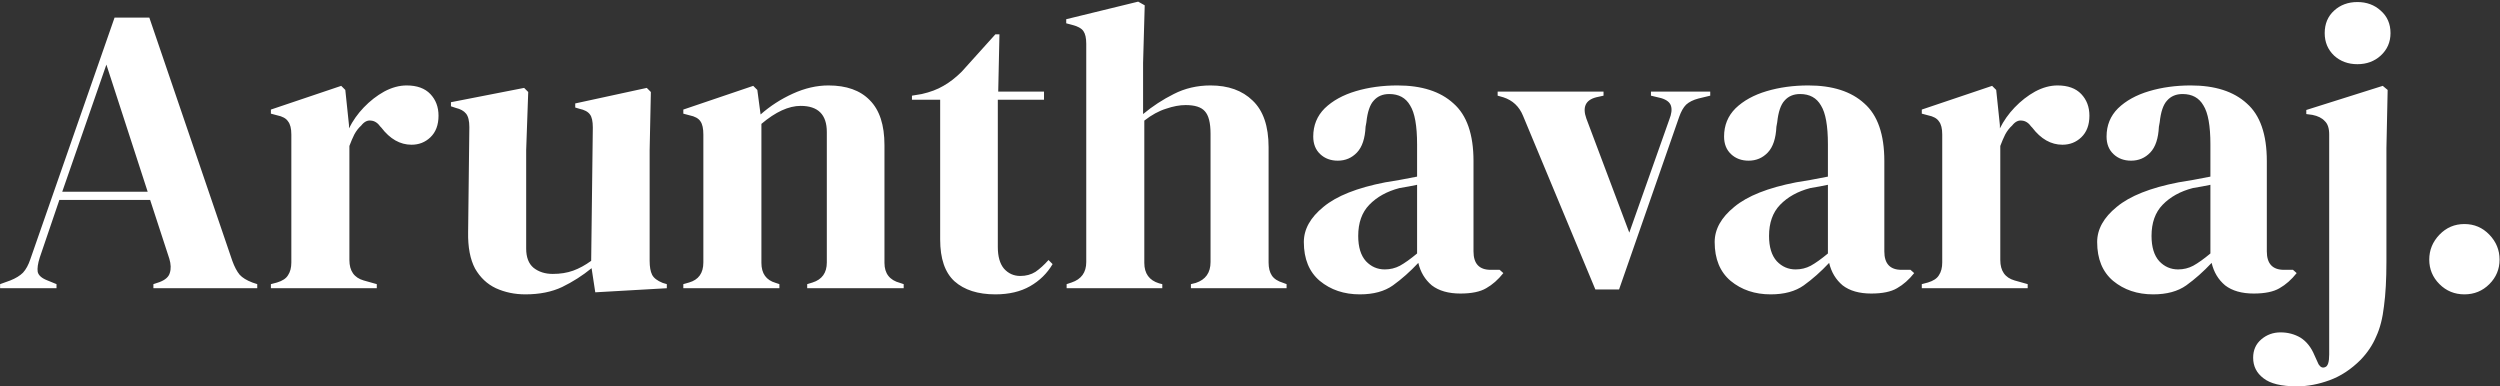 <svg width="1223" height="189" viewBox="0 0 1223 189" fill="none" xmlns="http://www.w3.org/2000/svg">
<rect x="0" y="0" width="1223" height="189" fill="#333333" stroke="none"/>
<path d="M0.045 141V139L5.045 137.2C7.712 136.133 9.779 134.867 11.245 133.4C12.712 131.8 13.912 129.6 14.845 126.8L56.045 8.6H73.045L113.645 127.6C114.712 130.533 115.912 132.8 117.245 134.4C118.579 135.867 120.645 137.133 123.445 138.2L125.845 139V141H75.045V139L78.045 138C80.845 136.933 82.512 135.467 83.045 133.6C83.712 131.6 83.645 129.267 82.845 126.6L73.445 97.8H29.045L19.445 126C18.512 128.933 18.179 131.267 18.445 133C18.845 134.733 20.445 136.133 23.245 137.2L27.645 139V141H0.045ZM30.445 93.8H72.245L52.045 31.6L30.445 93.8ZM132.523 141V139L135.523 138.2C138.19 137.4 139.99 136.2 140.923 134.6C141.99 133 142.523 130.933 142.523 128.4V65.8C142.523 62.867 141.99 60.733 140.923 59.4C139.99 57.933 138.19 56.933 135.523 56.4L132.523 55.6V53.6L166.923 42L168.923 44L170.723 61.2V62.8C172.59 59.067 174.99 55.667 177.923 52.6C180.99 49.4 184.323 46.8 187.923 44.8C191.657 42.8 195.323 41.8 198.923 41.8C203.99 41.8 207.857 43.2 210.523 46C213.19 48.8 214.523 52.333 214.523 56.6C214.523 61.133 213.19 64.667 210.523 67.2C207.99 69.6 204.923 70.8 201.323 70.8C195.723 70.8 190.79 68 186.523 62.4L186.123 62C184.79 60.133 183.257 59.133 181.523 59C179.79 58.733 178.19 59.533 176.723 61.4C175.39 62.6 174.257 64.067 173.323 65.8C172.523 67.4 171.723 69.267 170.923 71.4V127.2C170.923 132.533 173.257 135.867 177.923 137.2L184.323 139V141H132.523ZM257.005 144C251.805 144 247.005 143 242.605 141C238.338 139 234.938 135.8 232.405 131.4C230.005 126.867 228.871 120.933 229.005 113.6L229.605 62.2C229.605 59.133 229.071 56.933 228.005 55.6C226.938 54.267 225.271 53.333 223.005 52.8L220.605 52V50L256.405 43L258.405 45L257.405 73.4V121.6C257.405 125.867 258.605 129 261.005 131C263.538 133 266.671 134 270.405 134C274.138 134 277.471 133.467 280.405 132.4C283.338 131.333 286.271 129.733 289.205 127.6L290.005 62.4C290.005 59.333 289.538 57.2 288.605 56C287.671 54.667 285.938 53.733 283.405 53.2L281.405 52.6V50.6L316.405 43L318.405 45L317.805 73.4V127.6C317.805 130.533 318.205 132.8 319.005 134.4C319.805 136 321.538 137.333 324.205 138.4L326.205 139V141L291.205 143L289.405 131.2C285.005 134.8 280.205 137.867 275.005 140.4C269.938 142.8 263.938 144 257.005 144ZM334.281 141V139L337.081 138.2C341.748 136.867 344.081 133.6 344.081 128.4V65.8C344.081 62.867 343.615 60.733 342.681 59.4C341.748 57.933 339.948 56.933 337.281 56.4L334.281 55.6V53.6L368.481 42L370.481 44L372.081 56C376.748 51.867 382.015 48.467 387.881 45.8C393.748 43.133 399.548 41.8 405.281 41.8C414.081 41.8 420.815 44.2 425.481 49C430.281 53.8 432.681 61.133 432.681 71V128.6C432.681 133.8 435.215 137.067 440.281 138.4L442.081 139V141H394.881V139L397.481 138.2C402.148 136.733 404.481 133.467 404.481 128.4V64.6C404.481 56.067 400.215 51.8 391.681 51.8C385.815 51.8 379.415 54.733 372.481 60.6V128.6C372.481 133.8 374.815 137.067 379.481 138.4L381.281 139V141H334.281ZM486.93 144C478.396 144 471.73 141.867 466.93 137.6C462.263 133.333 459.93 126.533 459.93 117.2V48.8H446.13V46.8L450.93 46C455.063 45.067 458.596 43.733 461.53 42C464.596 40.267 467.596 37.933 470.53 35L486.93 16.8H488.93L488.33 44.8H510.73V48.8H488.13V120.8C488.13 125.467 489.13 129 491.13 131.4C493.263 133.8 495.93 135 499.13 135C501.93 135 504.396 134.333 506.53 133C508.663 131.533 510.796 129.6 512.93 127.2L514.93 129.2C512.263 133.733 508.596 137.333 503.93 140C499.263 142.667 493.596 144 486.93 144ZM521.795 141V139L524.195 138.2C528.995 136.6 531.395 133.267 531.395 128.2V21.4C531.395 18.6 530.929 16.533 529.995 15.2C529.062 13.867 527.262 12.867 524.595 12.2L521.595 11.4V9.4L556.795 0.8L559.995 2.6L559.195 30.8V55.8C563.862 51.933 568.862 48.667 574.195 46C579.662 43.2 585.662 41.8 592.195 41.8C600.862 41.8 607.729 44.267 612.795 49.2C617.995 54.133 620.595 61.733 620.595 72V128.4C620.595 131.067 621.129 133.2 622.195 134.8C623.262 136.4 625.129 137.6 627.795 138.4L629.395 139V141H582.595V139L584.995 138.4C589.795 136.8 592.195 133.4 592.195 128.2V65.4C592.195 60.067 591.262 56.4 589.395 54.4C587.662 52.4 584.529 51.4 579.995 51.4C577.062 51.4 573.862 52 570.395 53.2C566.929 54.267 563.395 56.2 559.795 59V128.6C559.795 133.8 562.195 137.133 566.995 138.6L568.595 139V141H521.795ZM665.239 144C657.506 144 650.972 141.8 645.639 137.4C640.439 133 637.839 126.667 637.839 118.4C637.839 112.133 641.039 106.4 647.439 101.2C653.839 95.867 663.906 91.867 677.639 89.2C679.772 88.8 682.172 88.4 684.839 88C687.506 87.467 690.306 86.933 693.239 86.4V70.6C693.239 61.533 692.106 55.2 689.839 51.6C687.706 47.867 684.306 46 679.639 46C676.439 46 673.906 47.067 672.039 49.2C670.172 51.2 668.972 54.733 668.439 59.8L668.039 62C667.772 67.733 666.372 71.933 663.839 74.6C661.306 77.267 658.172 78.6 654.439 78.6C650.972 78.6 648.106 77.533 645.839 75.4C643.572 73.267 642.439 70.4 642.439 66.8C642.439 61.333 644.306 56.733 648.039 53C651.906 49.267 656.972 46.467 663.239 44.6C669.506 42.733 676.306 41.8 683.639 41.8C695.506 41.8 704.639 44.733 711.039 50.6C717.572 56.333 720.839 65.733 720.839 78.8V123C720.839 129 723.639 132 729.239 132H733.639L735.439 133.6C732.906 136.8 730.106 139.267 727.039 141C724.106 142.733 719.906 143.6 714.439 143.6C708.572 143.6 703.906 142.267 700.439 139.6C697.106 136.8 694.906 133.133 693.839 128.6C689.839 132.867 685.706 136.533 681.439 139.6C677.306 142.533 671.906 144 665.239 144ZM677.439 131.8C680.106 131.8 682.572 131.2 684.839 130C687.239 128.667 690.039 126.667 693.239 124V90.4C691.906 90.667 690.572 90.933 689.239 91.2C687.906 91.467 686.372 91.733 684.639 92C678.506 93.6 673.572 96.333 669.839 100.2C666.239 103.933 664.439 109 664.439 115.4C664.439 120.867 665.706 125 668.239 127.8C670.772 130.467 673.839 131.8 677.439 131.8ZM780.448 141.6L745.048 56.6C743.182 52.067 739.982 49.067 735.448 47.6L732.648 46.8V44.8H784.448V46.8L780.848 47.6C775.648 48.933 774.048 52.4 776.048 58L797.048 113.8L816.648 58.4C817.715 55.733 817.982 53.533 817.448 51.8C816.915 50.067 815.315 48.8 812.648 48L807.648 46.8V44.8H836.648V46.8L830.848 48.2C828.315 48.867 826.315 49.867 824.848 51.2C823.515 52.533 822.382 54.533 821.448 57.2L792.048 141.6H780.448ZM866.216 144C858.482 144 851.949 141.8 846.616 137.4C841.416 133 838.816 126.667 838.816 118.4C838.816 112.133 842.016 106.4 848.416 101.2C854.816 95.867 864.882 91.867 878.616 89.2C880.749 88.8 883.149 88.4 885.816 88C888.482 87.467 891.282 86.933 894.216 86.4V70.6C894.216 61.533 893.082 55.2 890.816 51.6C888.682 47.867 885.282 46 880.616 46C877.416 46 874.882 47.067 873.016 49.2C871.149 51.2 869.949 54.733 869.416 59.8L869.016 62C868.749 67.733 867.349 71.933 864.816 74.6C862.282 77.267 859.149 78.6 855.416 78.6C851.949 78.6 849.082 77.533 846.816 75.4C844.549 73.267 843.416 70.4 843.416 66.8C843.416 61.333 845.282 56.733 849.016 53C852.882 49.267 857.949 46.467 864.216 44.6C870.482 42.733 877.282 41.8 884.616 41.8C896.482 41.8 905.616 44.733 912.016 50.6C918.549 56.333 921.816 65.733 921.816 78.8V123C921.816 129 924.616 132 930.216 132H934.616L936.416 133.6C933.882 136.8 931.082 139.267 928.016 141C925.082 142.733 920.882 143.6 915.416 143.6C909.549 143.6 904.882 142.267 901.416 139.6C898.082 136.8 895.882 133.133 894.816 128.6C890.816 132.867 886.682 136.533 882.416 139.6C878.282 142.533 872.882 144 866.216 144ZM878.416 131.8C881.082 131.8 883.549 131.2 885.816 130C888.216 128.667 891.016 126.667 894.216 124V90.4C892.882 90.667 891.549 90.933 890.216 91.2C888.882 91.467 887.349 91.733 885.616 92C879.482 93.6 874.549 96.333 870.816 100.2C867.216 103.933 865.416 109 865.416 115.4C865.416 120.867 866.682 125 869.216 127.8C871.749 130.467 874.816 131.8 878.416 131.8ZM940.141 141V139L943.141 138.2C945.807 137.4 947.607 136.2 948.541 134.6C949.607 133 950.141 130.933 950.141 128.4V65.8C950.141 62.867 949.607 60.733 948.541 59.4C947.607 57.933 945.807 56.933 943.141 56.4L940.141 55.6V53.6L974.541 42L976.541 44L978.341 61.2V62.8C980.207 59.067 982.607 55.667 985.541 52.6C988.607 49.4 991.941 46.8 995.541 44.8C999.274 42.8 1002.94 41.8 1006.54 41.8C1011.61 41.8 1015.47 43.2 1018.14 46C1020.81 48.8 1022.14 52.333 1022.14 56.6C1022.14 61.133 1020.81 64.667 1018.14 67.2C1015.61 69.6 1012.54 70.8 1008.94 70.8C1003.34 70.8 998.407 68 994.141 62.4L993.741 62C992.407 60.133 990.874 59.133 989.141 59C987.407 58.733 985.807 59.533 984.341 61.4C983.007 62.6 981.874 64.067 980.941 65.8C980.141 67.4 979.341 69.267 978.541 71.4V127.2C978.541 132.533 980.874 135.867 985.541 137.2L991.941 139V141H940.141ZM1053.33 144C1045.59 144 1039.06 141.8 1033.73 137.4C1028.53 133 1025.93 126.667 1025.93 118.4C1025.93 112.133 1029.13 106.4 1035.53 101.2C1041.93 95.867 1051.99 91.867 1065.73 89.2C1067.86 88.8 1070.26 88.4 1072.92 88C1075.59 87.467 1078.39 86.933 1081.33 86.4V70.6C1081.33 61.533 1080.19 55.2 1077.93 51.6C1075.79 47.867 1072.39 46 1067.73 46C1064.53 46 1061.99 47.067 1060.13 49.2C1058.26 51.2 1057.06 54.733 1056.53 59.8L1056.13 62C1055.86 67.733 1054.46 71.933 1051.93 74.6C1049.39 77.267 1046.26 78.6 1042.53 78.6C1039.06 78.6 1036.19 77.533 1033.93 75.4C1031.66 73.267 1030.53 70.4 1030.53 66.8C1030.53 61.333 1032.39 56.733 1036.13 53C1039.99 49.267 1045.06 46.467 1051.33 44.6C1057.59 42.733 1064.39 41.8 1071.73 41.8C1083.59 41.8 1092.73 44.733 1099.13 50.6C1105.66 56.333 1108.93 65.733 1108.93 78.8V123C1108.93 129 1111.73 132 1117.33 132H1121.73L1123.53 133.6C1120.99 136.8 1118.19 139.267 1115.13 141C1112.19 142.733 1107.99 143.6 1102.53 143.6C1096.66 143.6 1091.99 142.267 1088.53 139.6C1085.19 136.8 1082.99 133.133 1081.93 128.6C1077.93 132.867 1073.79 136.533 1069.53 139.6C1065.39 142.533 1059.99 144 1053.33 144ZM1065.53 131.8C1068.19 131.8 1070.66 131.2 1072.92 130C1075.33 128.667 1078.13 126.667 1081.33 124V90.4C1079.99 90.667 1078.66 90.933 1077.33 91.2C1075.99 91.467 1074.46 91.733 1072.73 92C1066.59 93.6 1061.66 96.333 1057.93 100.2C1054.33 103.933 1052.53 109 1052.53 115.4C1052.53 120.867 1053.79 125 1056.33 127.8C1058.86 130.467 1061.93 131.8 1065.53 131.8ZM1153.24 31.4C1148.71 31.4 1144.91 30 1141.84 27.2C1138.77 24.267 1137.24 20.6 1137.24 16.2C1137.24 11.667 1138.77 8 1141.84 5.2C1144.91 2.4 1148.71 1 1153.24 1C1157.77 1 1161.57 2.4 1164.64 5.2C1167.84 8 1169.44 11.667 1169.44 16.2C1169.44 20.6 1167.84 24.267 1164.64 27.2C1161.57 30 1157.77 31.4 1153.24 31.4ZM1123.64 189C1116.04 189 1110.57 187.667 1107.24 185C1103.91 182.467 1102.24 179.133 1102.24 175C1102.24 171.267 1103.57 168.267 1106.24 166C1108.91 163.733 1112.04 162.6 1115.64 162.6C1119.24 162.6 1122.51 163.467 1125.44 165.2C1128.37 167.067 1130.64 169.933 1132.24 173.8L1134.24 178.2C1135.17 179.667 1136.24 180.133 1137.44 179.6C1138.77 179.2 1139.44 177.133 1139.44 173.4V65.8C1139.44 62.733 1138.71 60.533 1137.24 59.2C1135.91 57.733 1133.91 56.733 1131.24 56.2L1128.24 55.8V53.8L1165.64 42L1168.04 44L1167.44 72.4V128C1167.44 136.667 1167.04 143.933 1166.24 149.8C1165.57 155.667 1164.31 160.6 1162.44 164.6C1160.71 168.733 1158.17 172.533 1154.84 176C1150.17 180.667 1145.11 184 1139.64 186C1134.17 188 1128.84 189 1123.64 189ZM1205.59 144C1200.79 144 1196.73 142.333 1193.39 139C1190.06 135.667 1188.39 131.667 1188.39 127C1188.39 122.333 1190.06 118.267 1193.39 114.8C1196.73 111.333 1200.79 109.6 1205.59 109.6C1210.39 109.6 1214.46 111.333 1217.79 114.8C1221.13 118.267 1222.79 122.333 1222.79 127C1222.79 131.667 1221.13 135.667 1217.79 139C1214.46 142.333 1210.39 144 1205.59 144Z" fill="white"/>
</svg>
